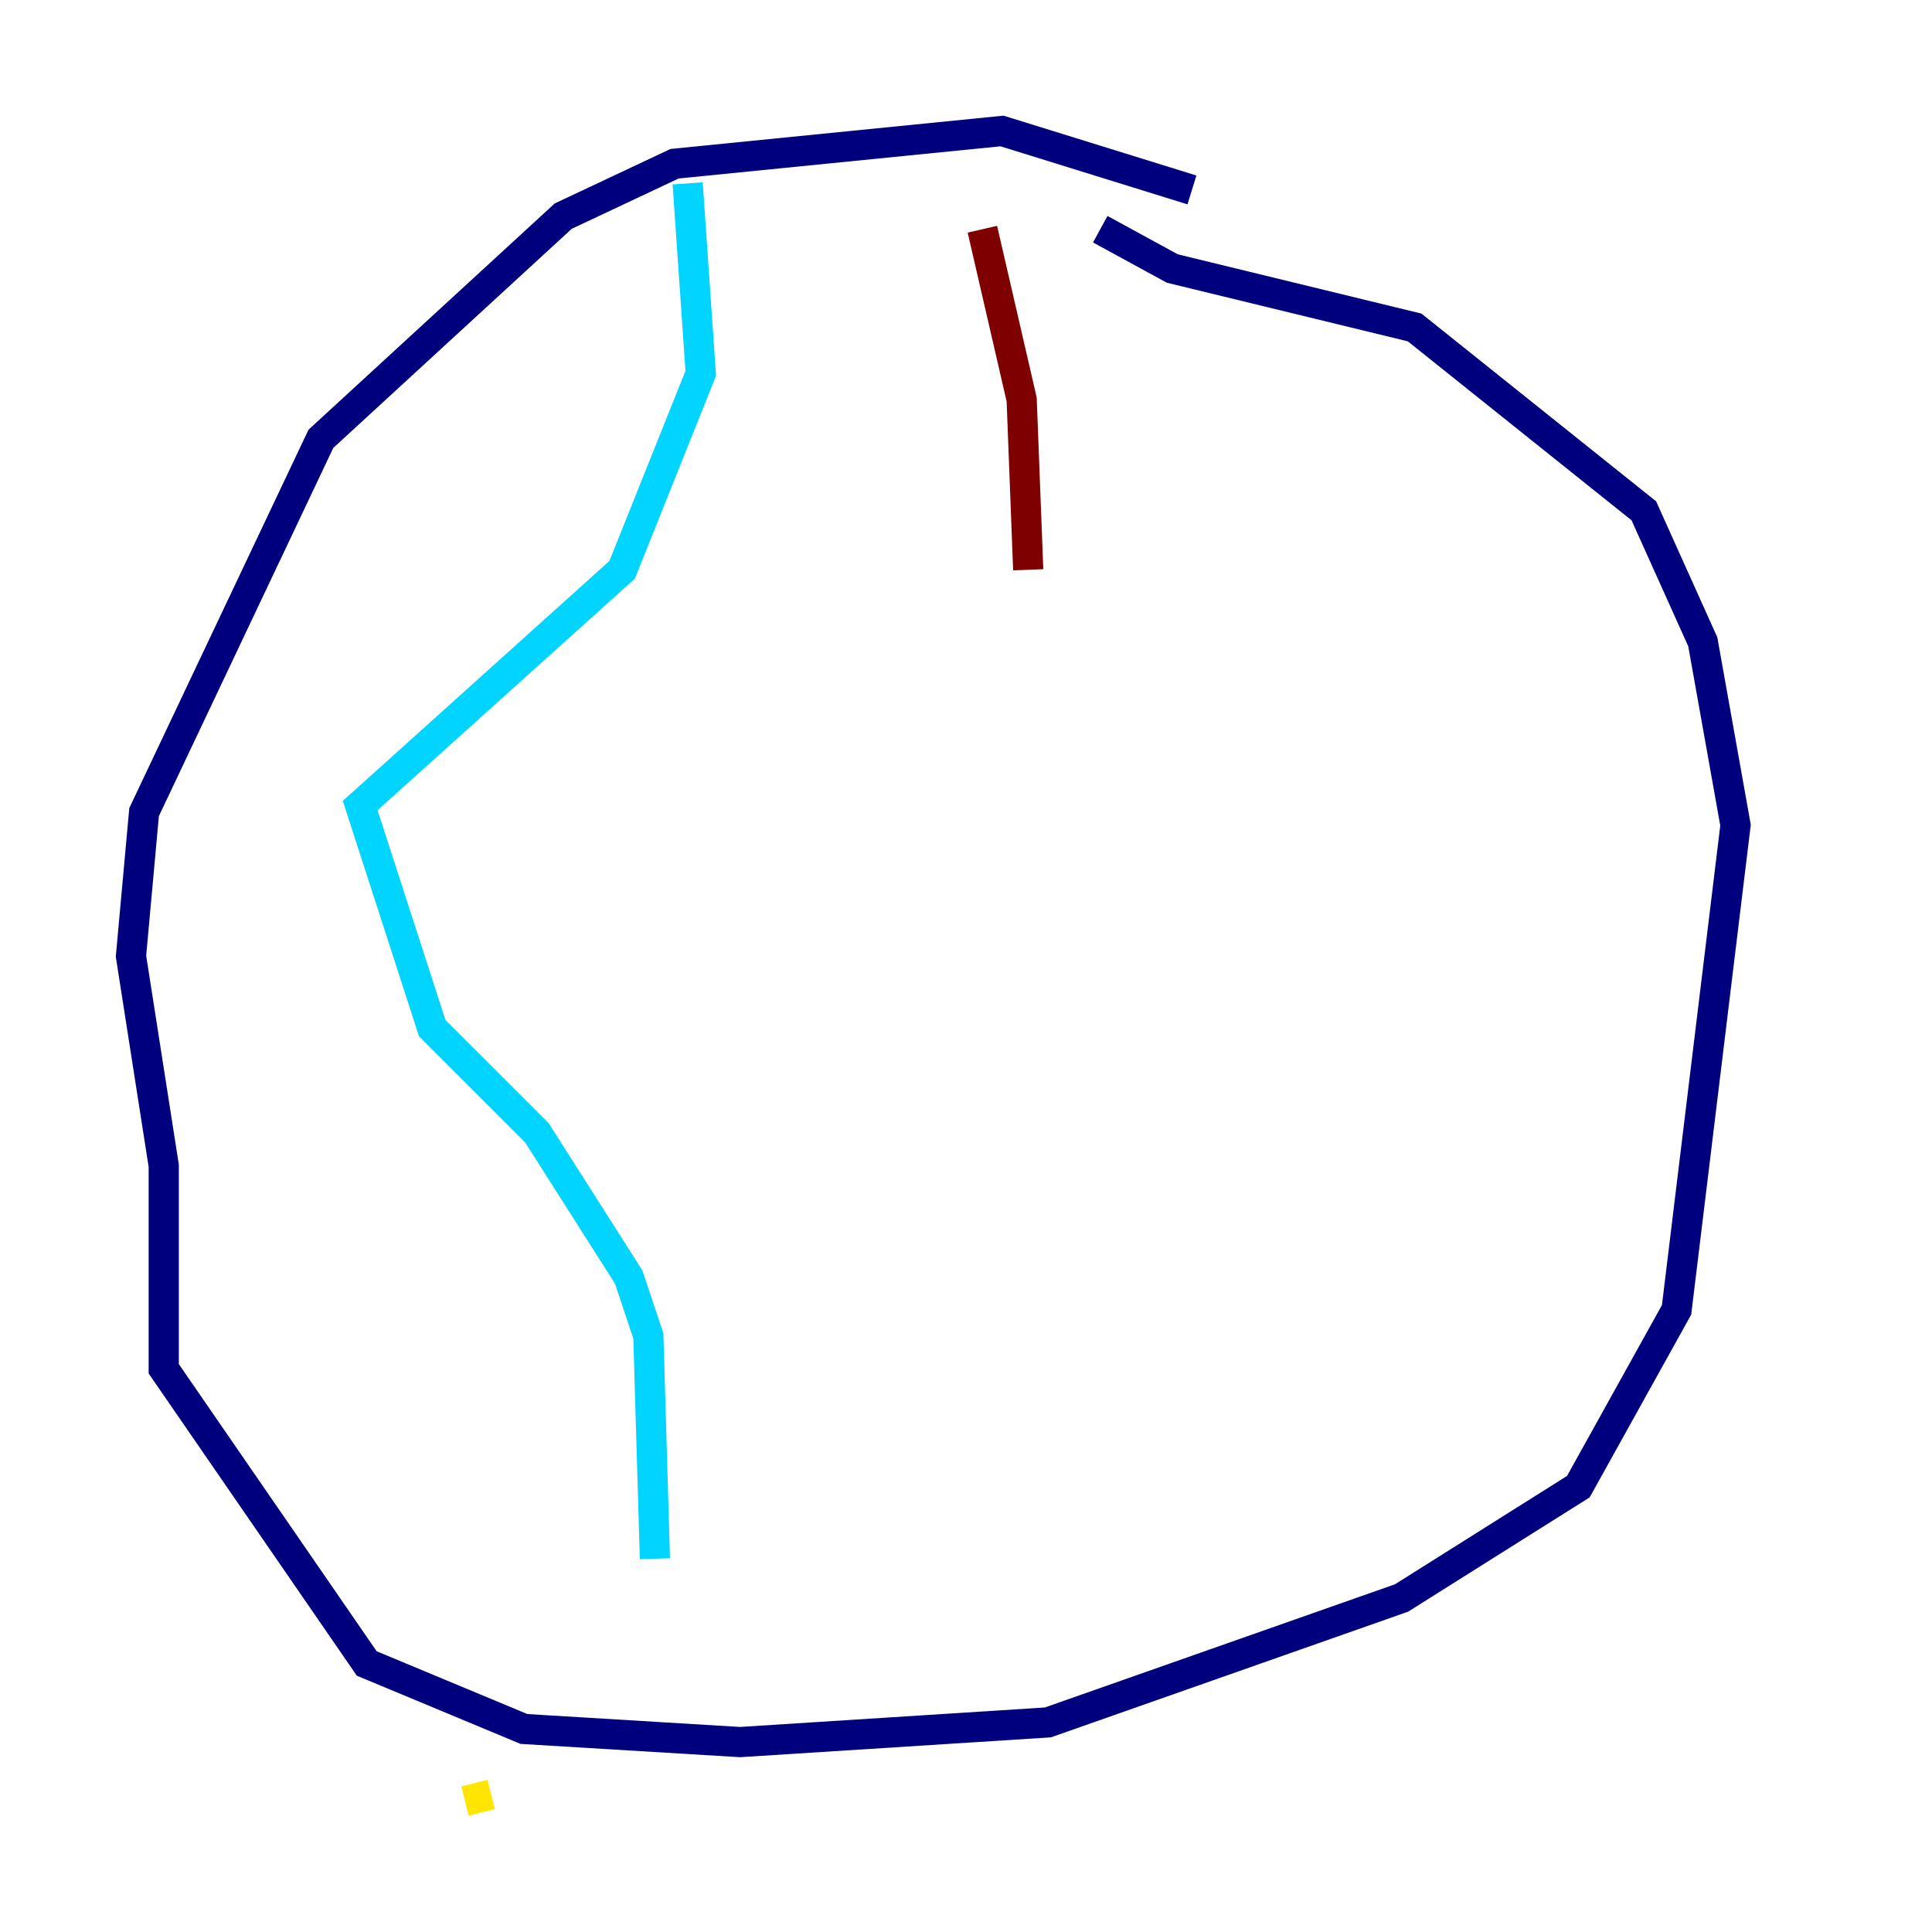 <?xml version="1.0" encoding="utf-8" ?>
<svg baseProfile="tiny" height="128" version="1.2" viewBox="0,0,128,128" width="128" xmlns="http://www.w3.org/2000/svg" xmlns:ev="http://www.w3.org/2001/xml-events" xmlns:xlink="http://www.w3.org/1999/xlink"><defs /><polyline fill="none" points="78.969,12.583 66.386,8.678 44.691,10.848 37.315,14.319 21.261,29.071 9.546,53.803 8.678,63.349 10.848,77.234 10.848,90.685 24.298,110.21 34.712,114.549 49.031,115.417 69.424,114.115 92.854,105.871 104.57,98.495 111.078,86.78 114.983,54.671 112.814,42.522 108.909,33.844 93.722,21.695 77.668,17.79 72.895,15.186" stroke="#00007f" stroke-width="2" /><polyline fill="none" points="45.559,12.149 46.427,24.732 41.22,37.749 23.864,53.37 28.637,68.122 35.58,75.064 41.654,84.61 42.956,88.515 43.39,103.268" stroke="#00d4ff" stroke-width="2" /><polyline fill="none" points="32.542,118.888 30.807,119.322" stroke="#ffe500" stroke-width="2" /><polyline fill="none" points="65.085,15.186 67.688,26.468 68.122,37.749" stroke="#7f0000" stroke-width="2" /></svg>